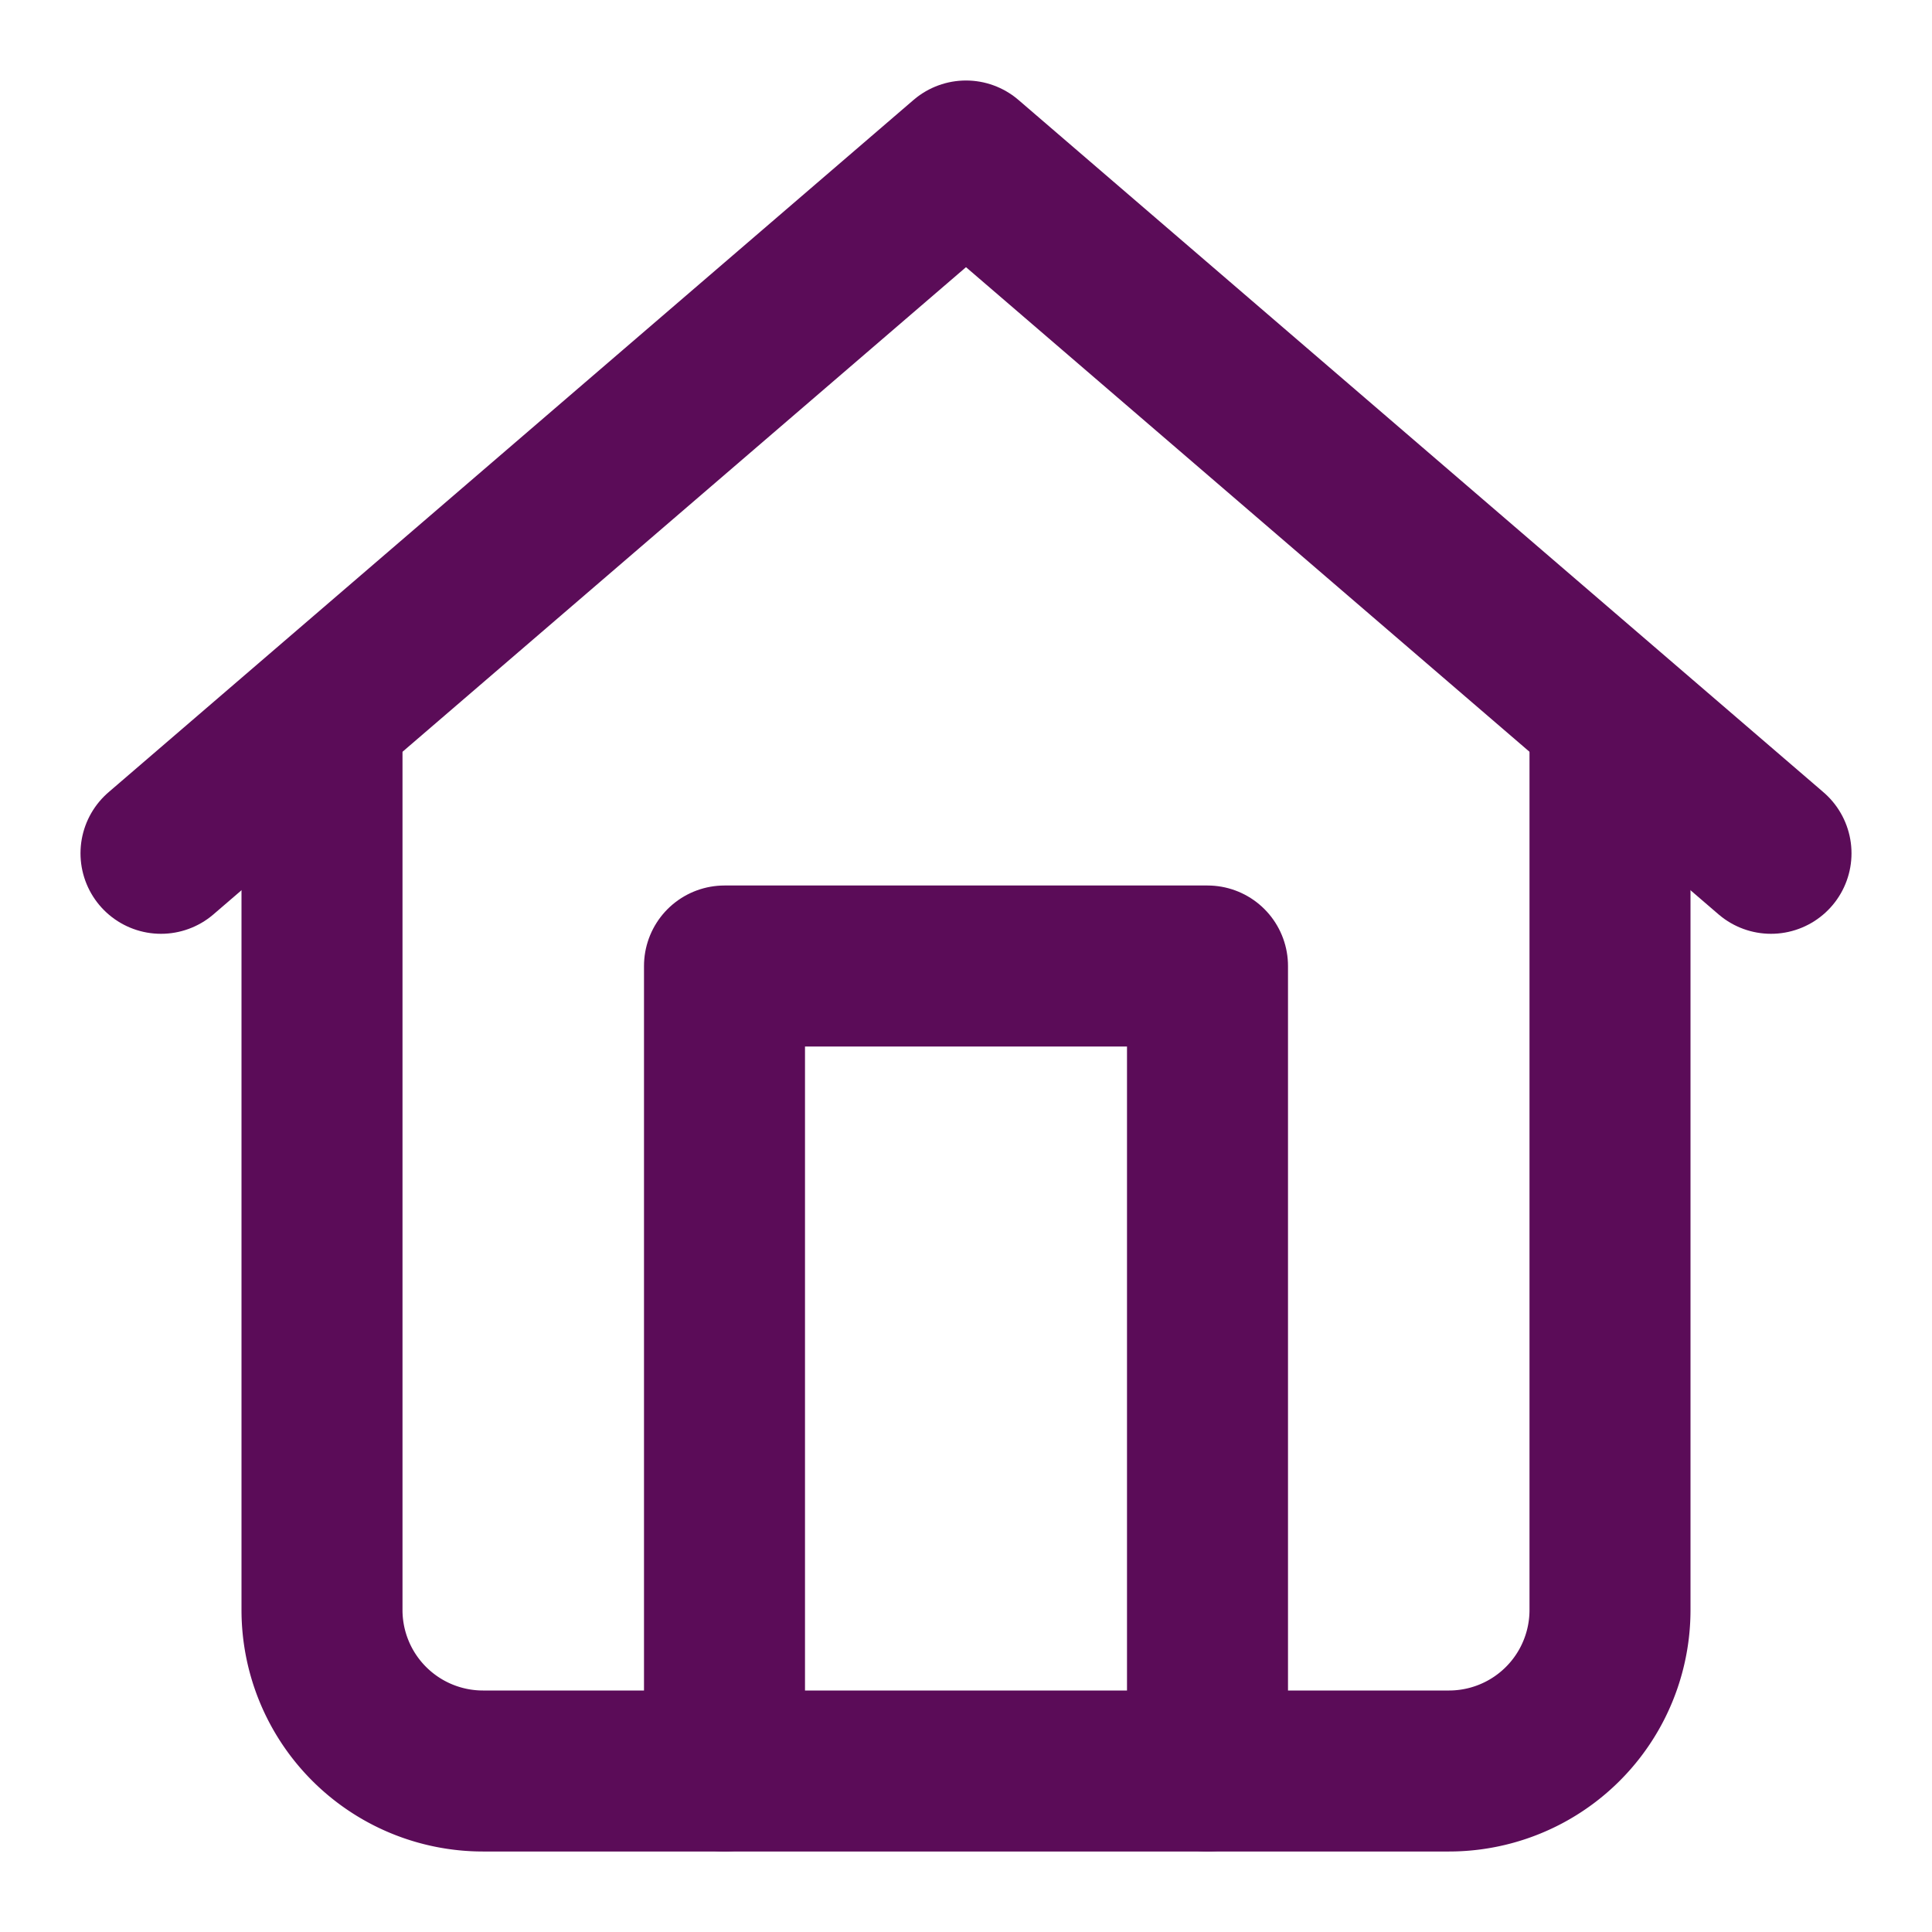 <svg xmlns="http://www.w3.org/2000/svg" width="32" height="32" viewBox="0 0 24 24" fill="none" stroke="#5b0c58" stroke-width="2" stroke-linecap="round" stroke-linejoin="round"><path d="M20 9v11a2 2 0 0 1-2 2H6a2 2 0 0 1-2-2V9"/><path d="M9 22V12h6v10M2 10.6L12 2l10 8.6"/></svg>
